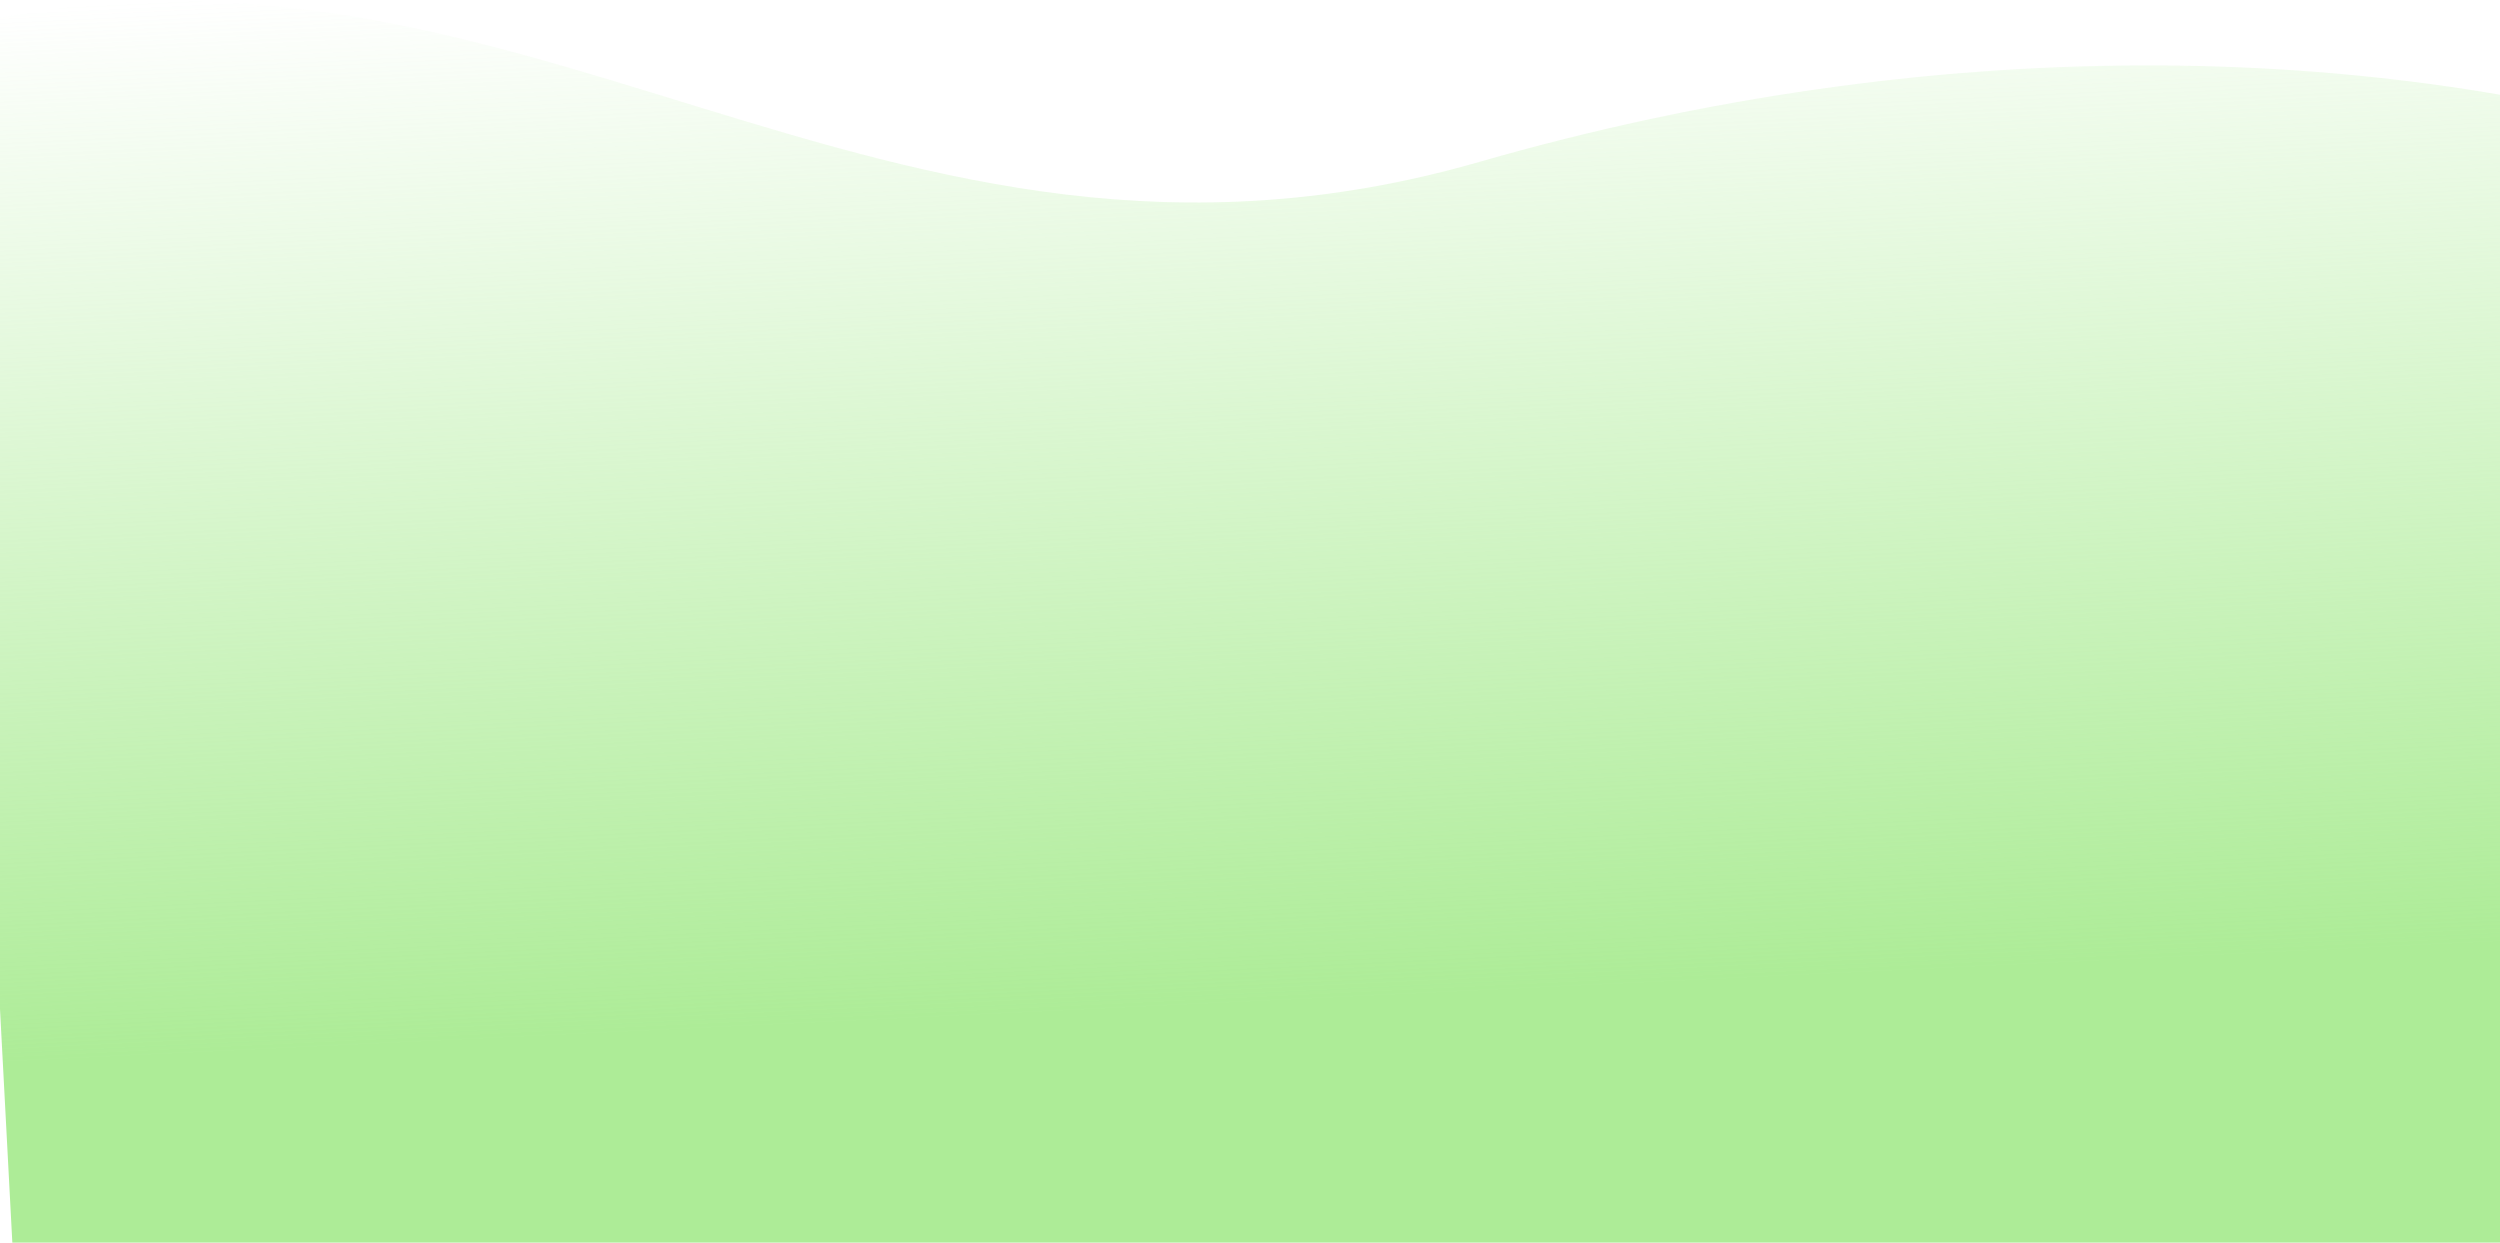 <svg width="1696" height="843" viewBox="0 0 1696 843" fill="none" xmlns="http://www.w3.org/2000/svg">
<path d="M1003.64 109.822C1311.18 21.319 1610.96 26.799 1849.42 100.86L1841.12 860.496L14.188 953.155L-35.107 19.774C350.733 -75.973 594.421 227.586 1003.64 109.822Z" fill="url(#paint0_linear_0_13)"/>
<defs>
<linearGradient id="paint0_linear_0_13" x1="902.424" y1="-37.739" x2="936.884" y2="676.513" gradientUnits="userSpaceOnUse">
<stop stop-color="#ADEC97" stop-opacity="0"/>
<stop offset="1" stop-color="#ADEC97"/>
</linearGradient>
</defs>
</svg>
